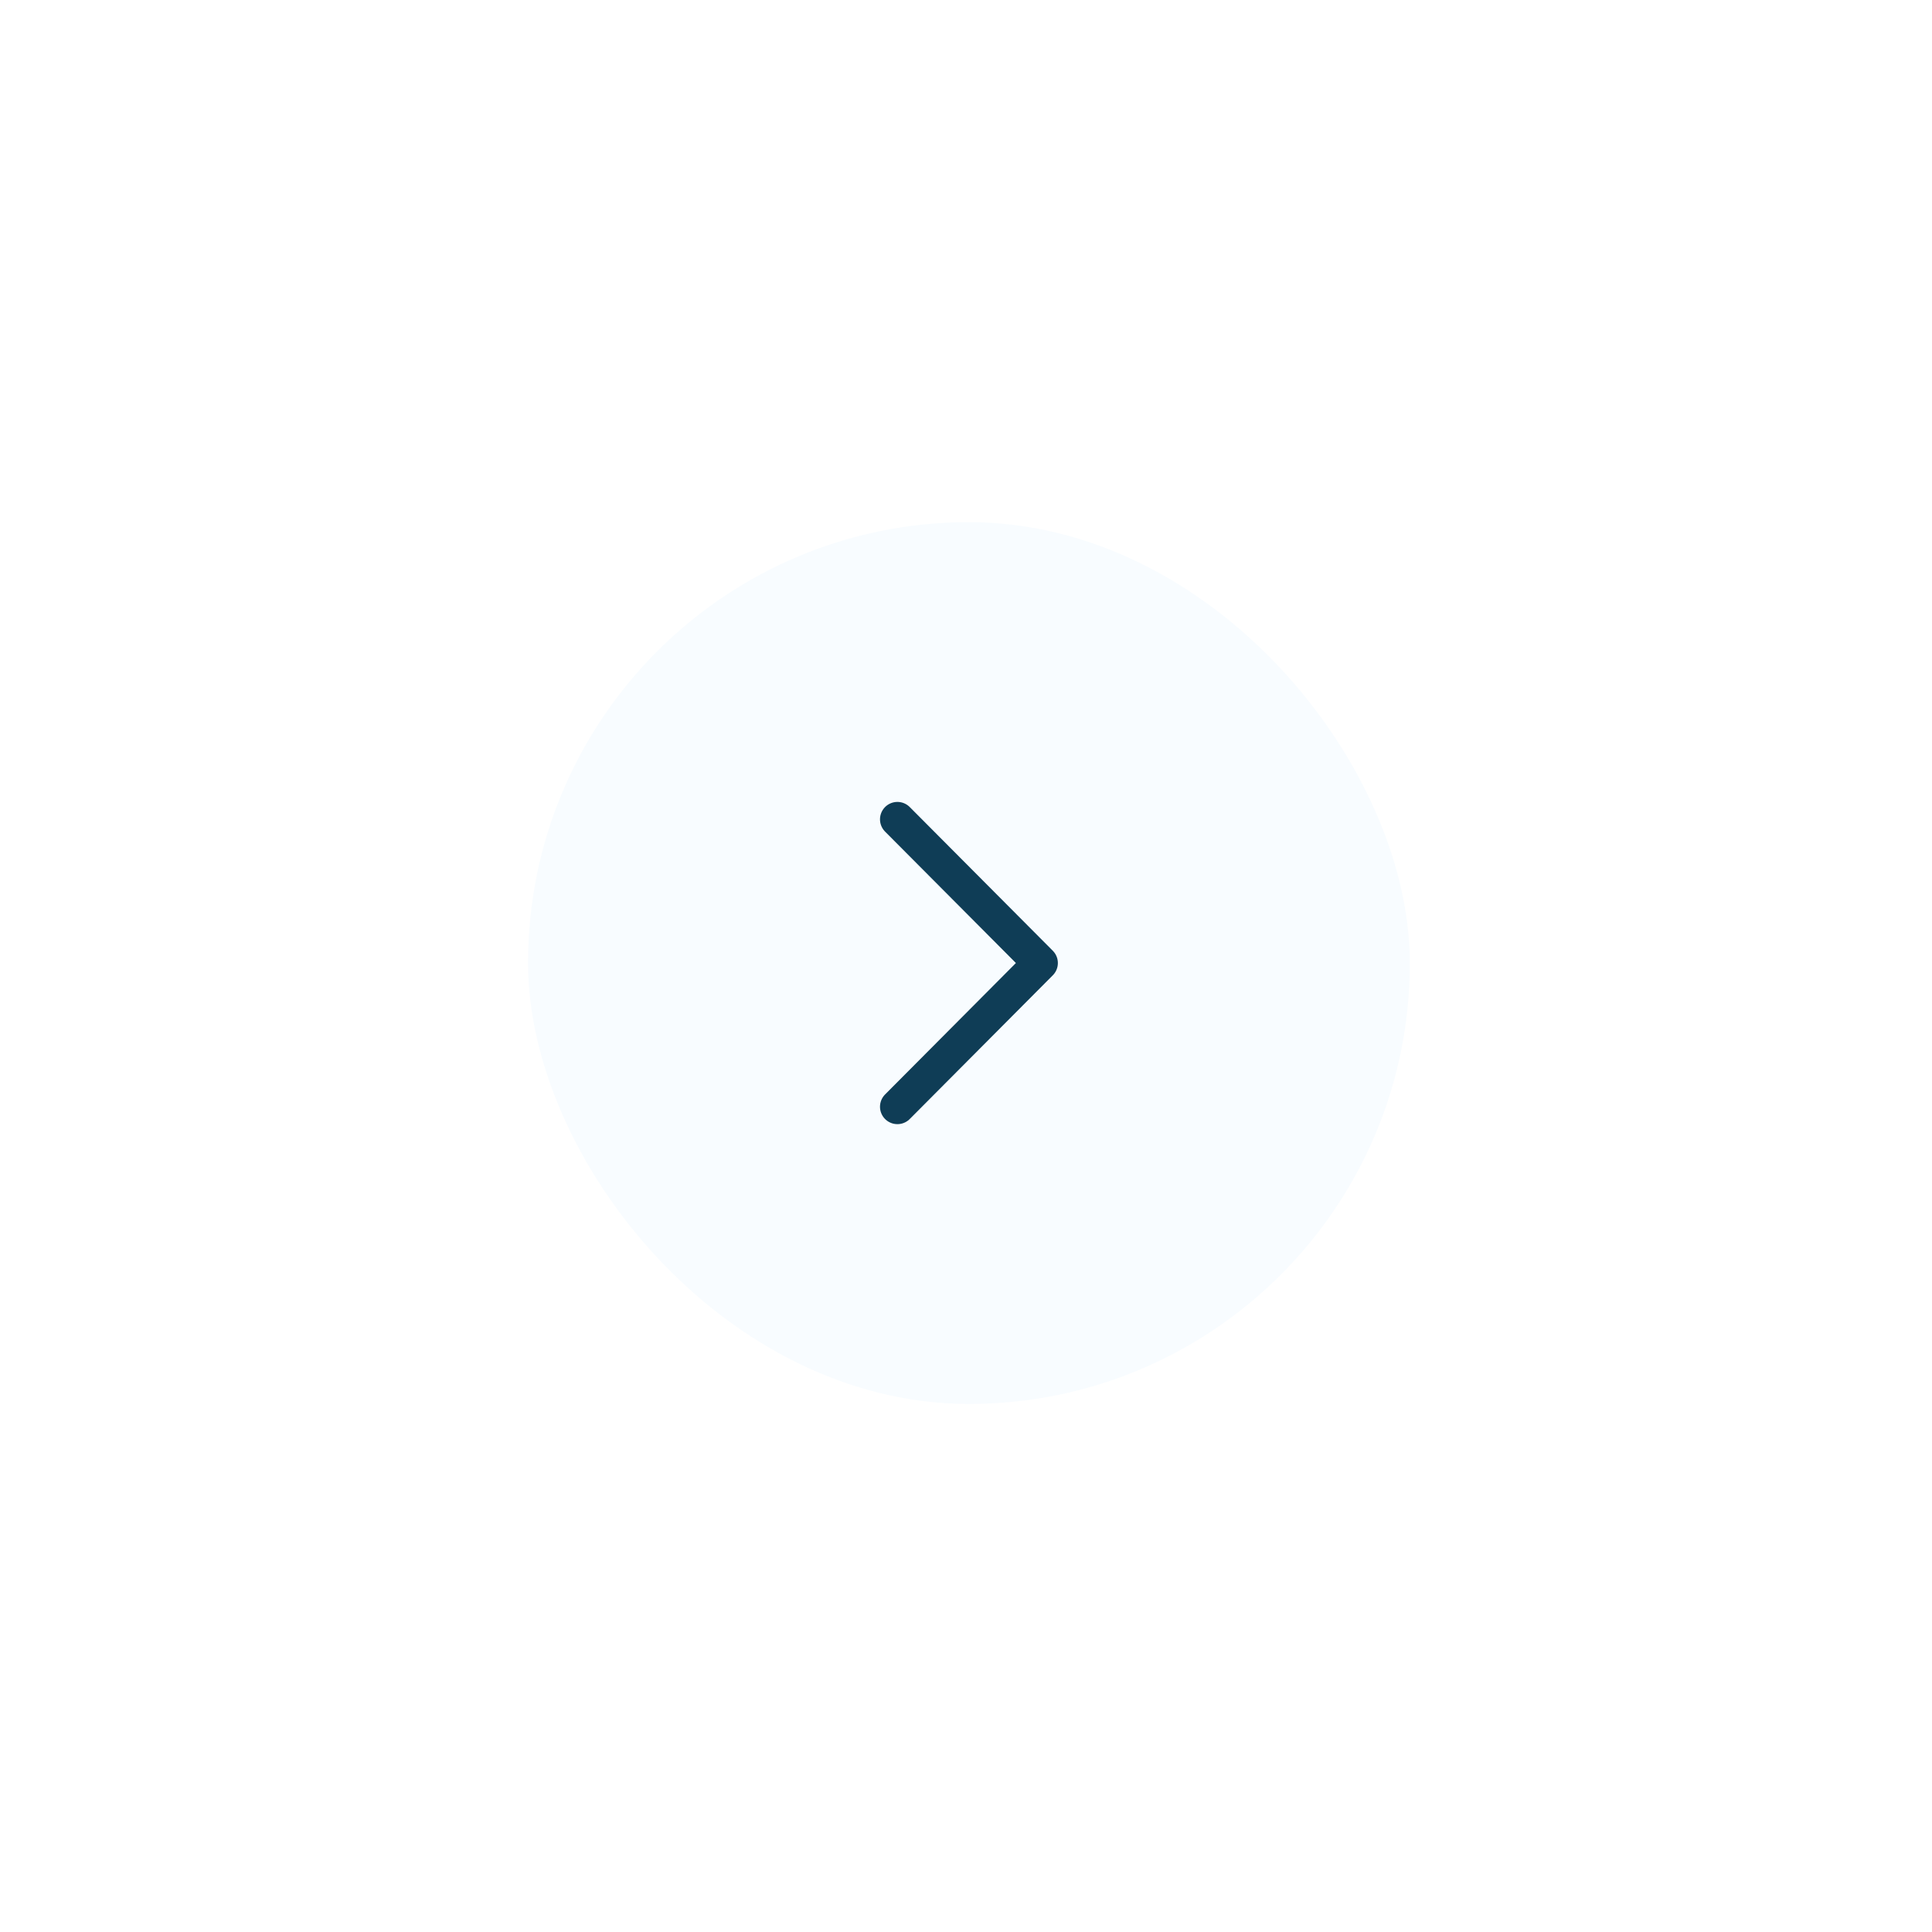 <svg width="111" height="111" viewBox="0 0 111 111" fill="none" xmlns="http://www.w3.org/2000/svg">
<g filter="url(#filter0_d_4121_8937)">
<rect x="30.338" y="28" width="50.662" height="50.662" rx="25.331" fill="#F8FCFF"/>
<path d="M51.559 61.586L59.778 53.329L51.559 45.073" stroke="#0F3D56" stroke-width="2" stroke-linecap="round" stroke-linejoin="round"/>
</g>
<defs>
<filter id="filter0_d_4121_8937" x="0.338" y="0" width="110.662" height="110.66" filterUnits="userSpaceOnUse" color-interpolation-filters="sRGB">
<feFlood flood-opacity="0" result="BackgroundImageFix"/>
<feColorMatrix in="SourceAlpha" type="matrix" values="0 0 0 0 0 0 0 0 0 0 0 0 0 0 0 0 0 0 127 0" result="hardAlpha"/>
<feOffset dy="2"/>
<feGaussianBlur stdDeviation="15"/>
<feColorMatrix type="matrix" values="0 0 0 0 0.032 0 0 0 0 0.06 0 0 0 0 0.204 0 0 0 0.5 0"/>
<feBlend mode="normal" in2="BackgroundImageFix" result="effect1_dropShadow_4121_8937"/>
<feBlend mode="normal" in="SourceGraphic" in2="effect1_dropShadow_4121_8937" result="shape"/>
</filter>
</defs>
</svg>
